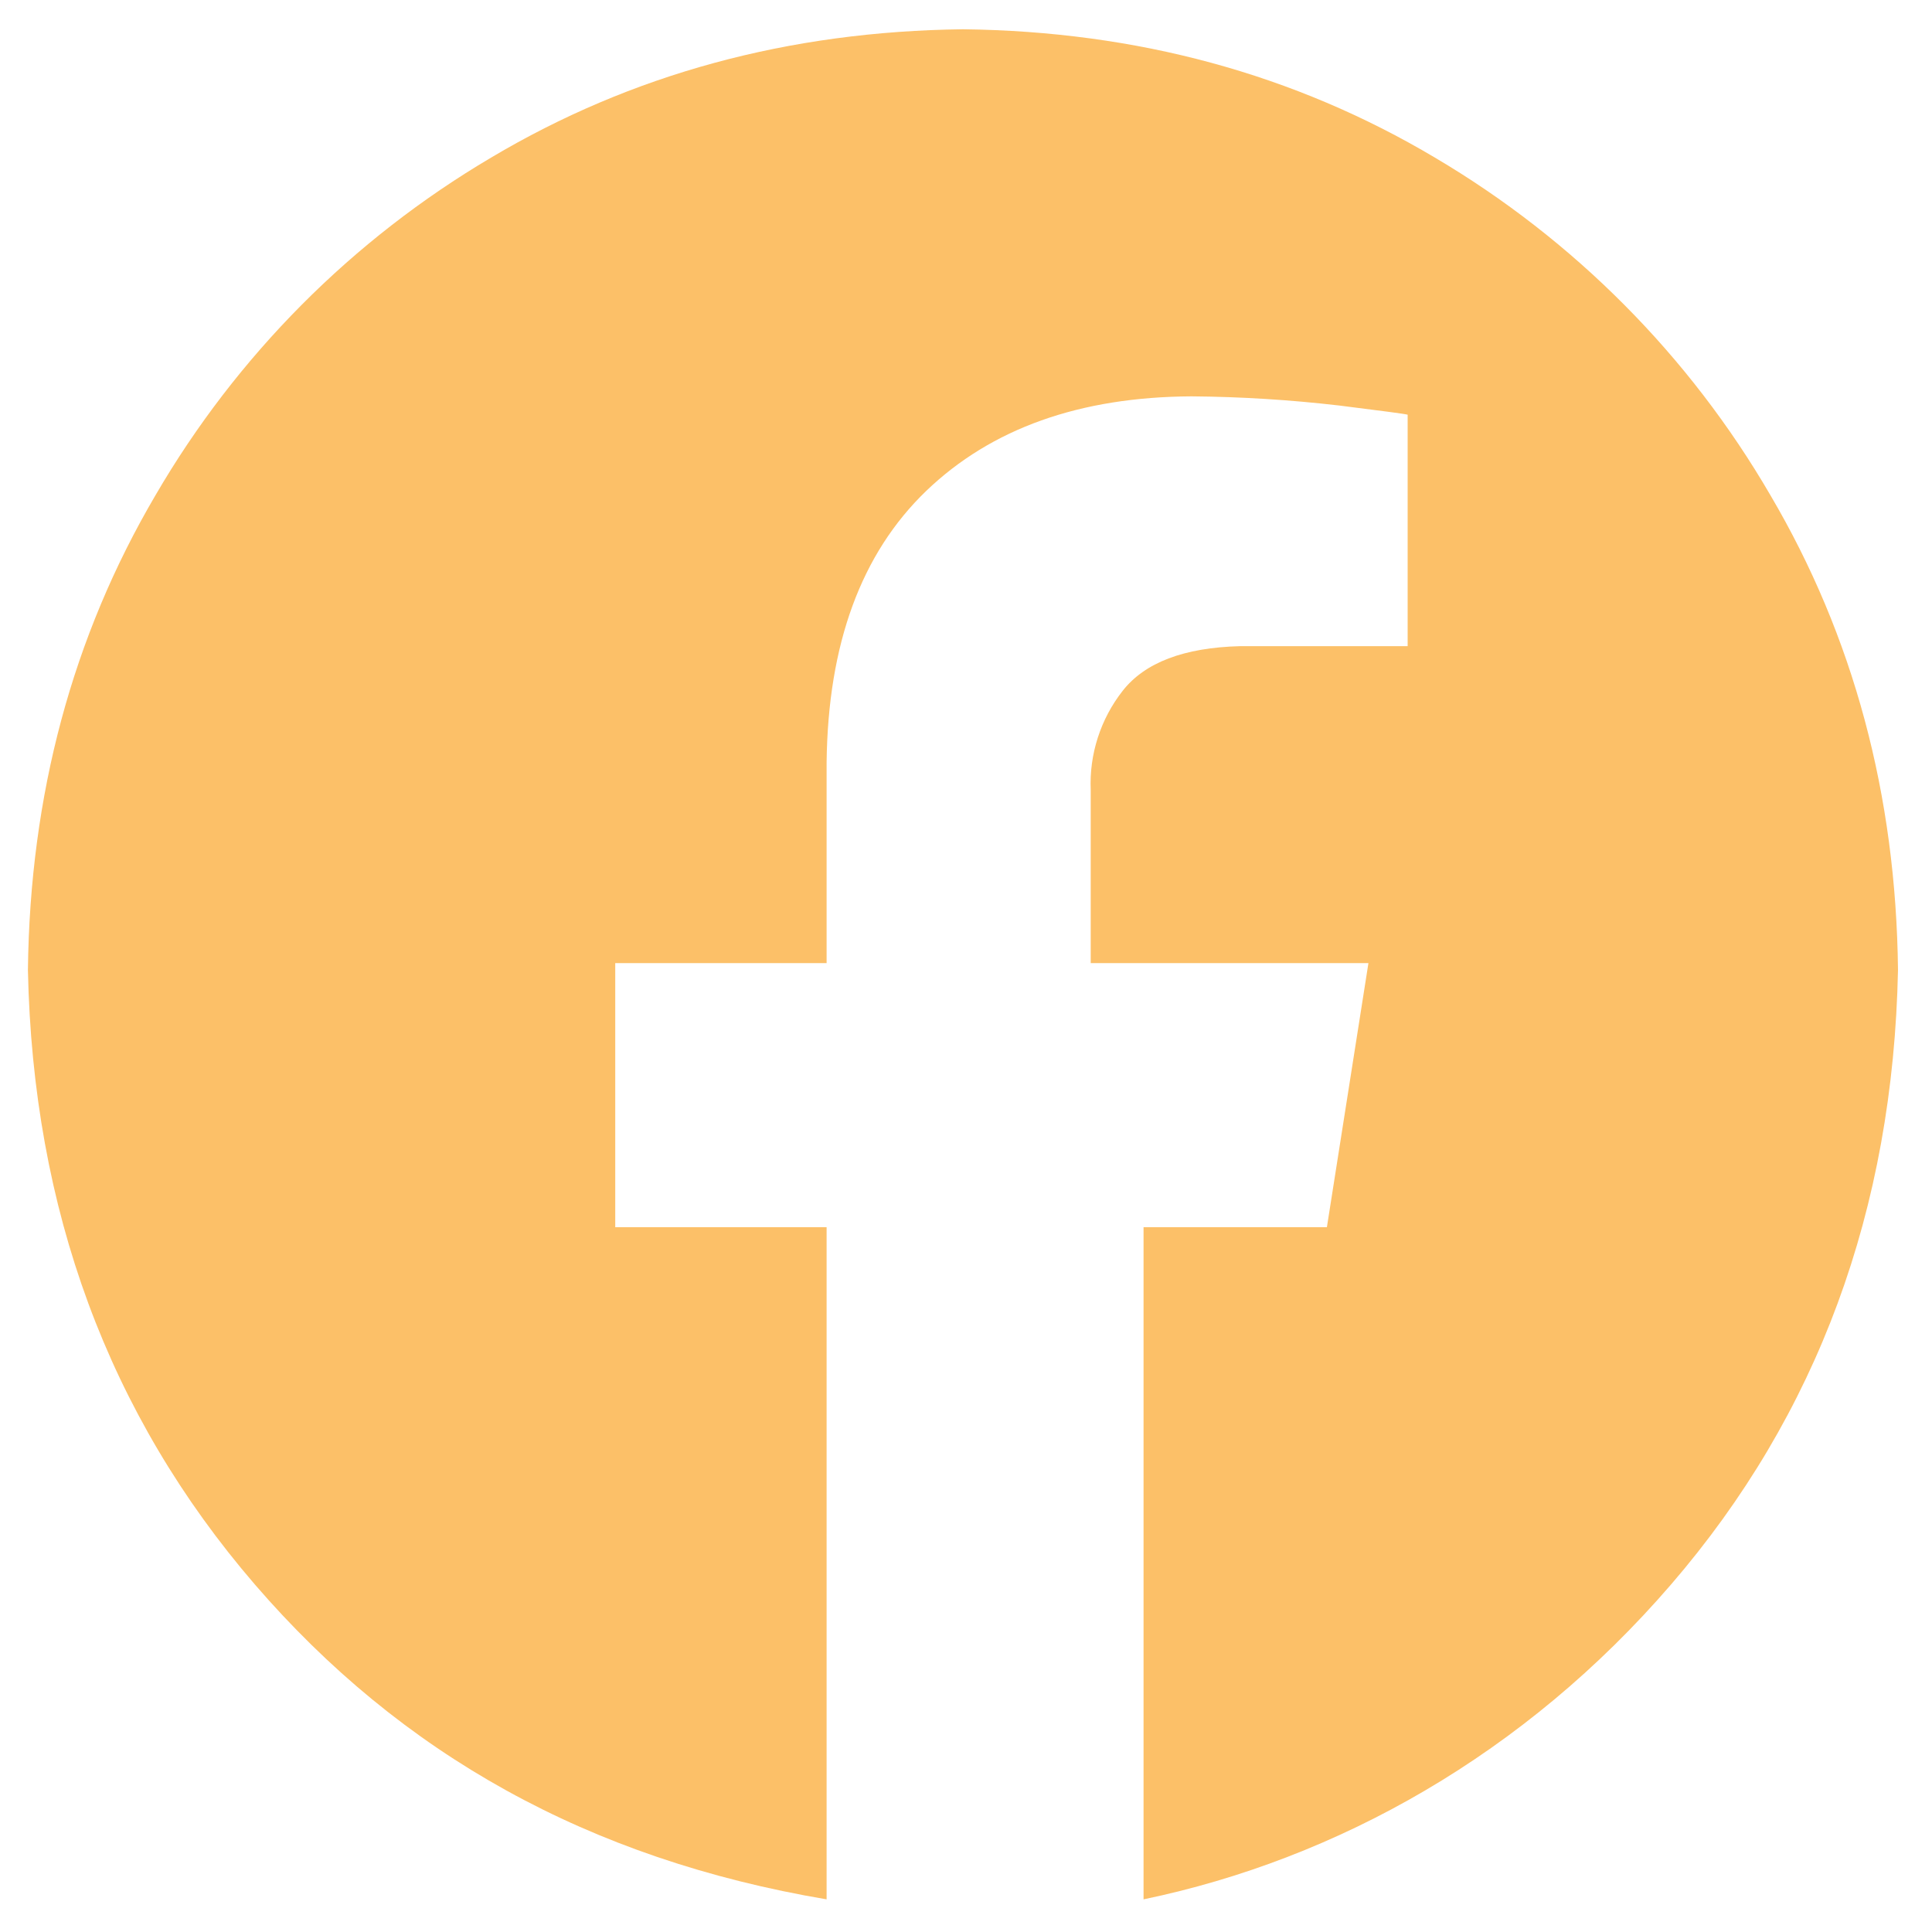 <svg width="20" height="20" viewBox="0 0 20 20" fill="#FCC068" xmlns="http://www.w3.org/2000/svg">
<g clip-path="url(#clip0_8588_10098)">
<path fill-rule="evenodd" clip-rule="evenodd" d="M9.969 0.303C11.772 0.324 13.4 0.767 14.855 1.632C16.292 2.481 17.488 3.683 18.327 5.126C19.188 6.589 19.628 8.228 19.648 10.041C19.597 12.523 18.815 14.643 17.3 16.401C15.786 18.158 13.846 19.245 11.838 19.662V12.704H13.736L14.166 9.97H11.291V8.179C11.275 7.808 11.393 7.443 11.622 7.151C11.852 6.858 12.257 6.704 12.837 6.689H14.572V4.293C14.548 4.285 14.311 4.254 13.864 4.198C13.356 4.139 12.845 4.107 12.334 4.103C11.177 4.109 10.262 4.435 9.588 5.082C8.915 5.73 8.571 6.666 8.557 7.892V9.97H6.369V12.704H8.557V19.662C6.091 19.245 4.152 18.158 2.637 16.401C1.123 14.643 0.34 12.523 0.289 10.041C0.31 8.228 0.75 6.589 1.61 5.126C2.45 3.683 3.645 2.481 5.083 1.632C6.537 0.767 8.166 0.324 9.969 0.303Z" fill="#FCC068"/>
</g>
<defs>
<clipPath id="clip0_8588_10098">
<rect width="20" height="20" fill="white"/>
</clipPath>
</defs>
</svg>
